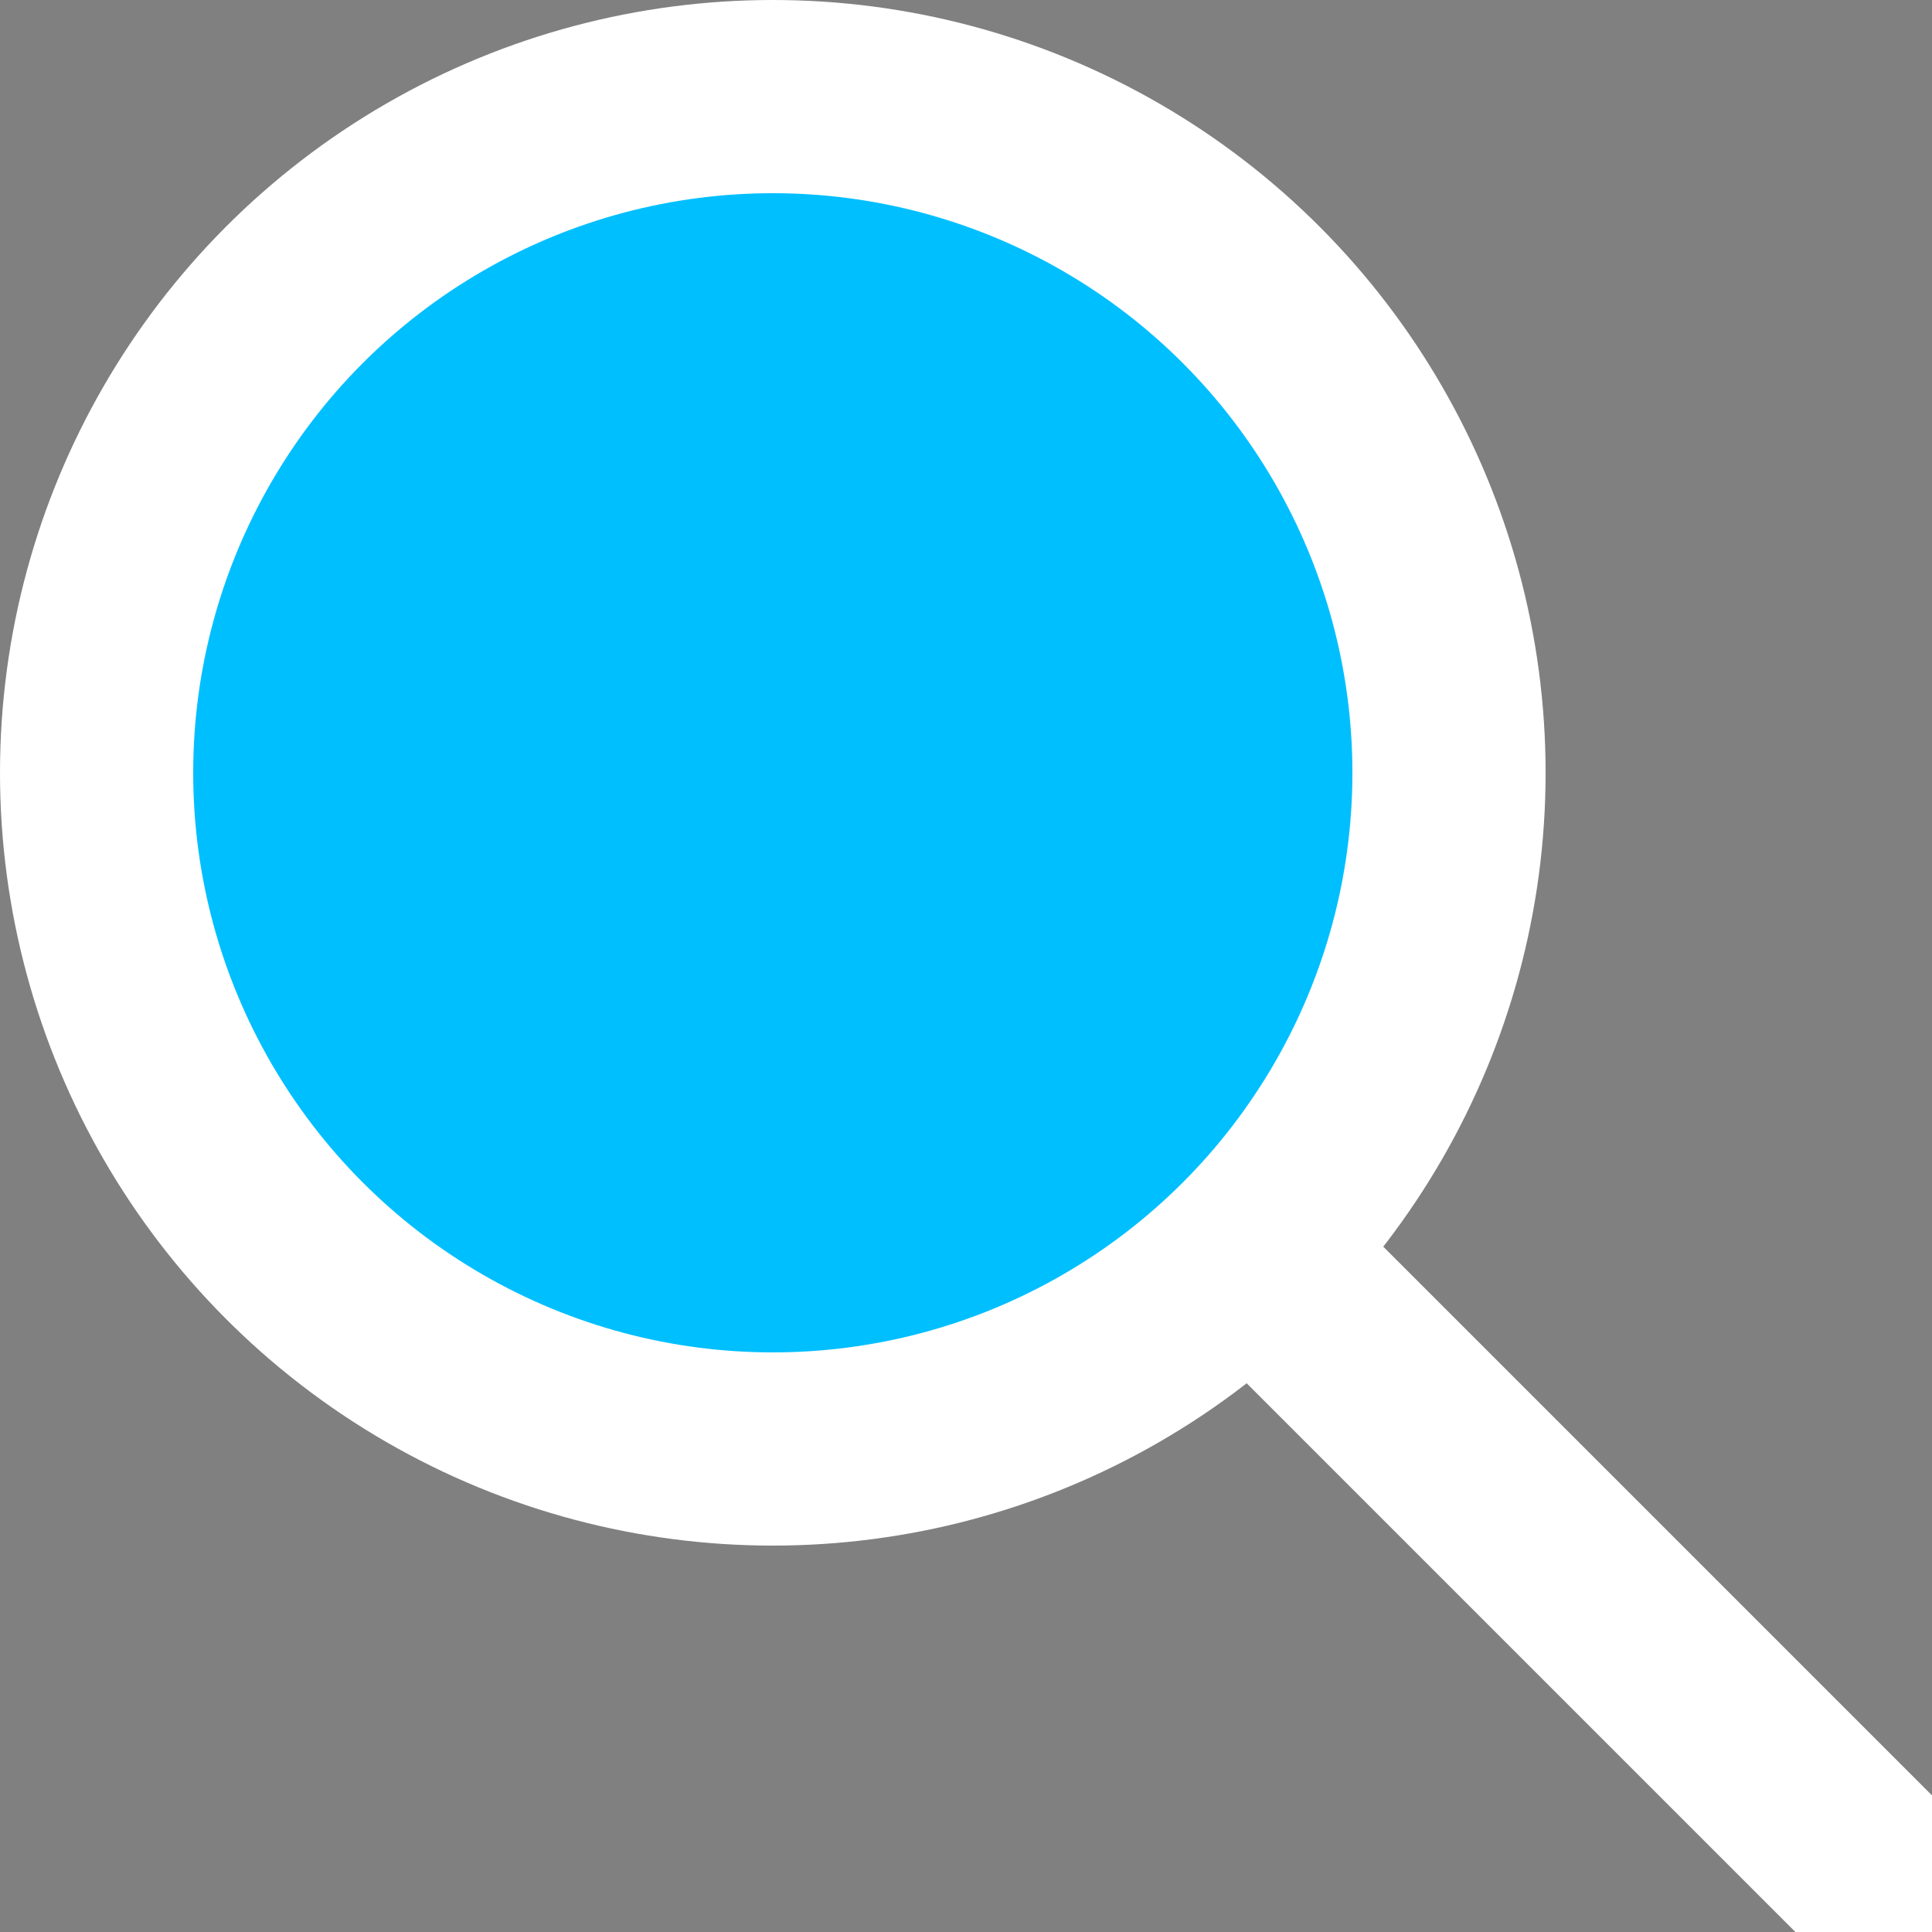 <svg xmlns="http://www.w3.org/2000/svg" viewBox="0 0 100 100">
    <rect x="0" y="0" width="100" height="100" fill="#808080" stroke="none"/>
    <circle cx="40" cy="40" r="35" stroke-width="10" stroke="white" fill="deepskyblue"/>
    <path d="
        M65 65
        L100 100" stroke-width="10" stroke="white"/>
</svg>
